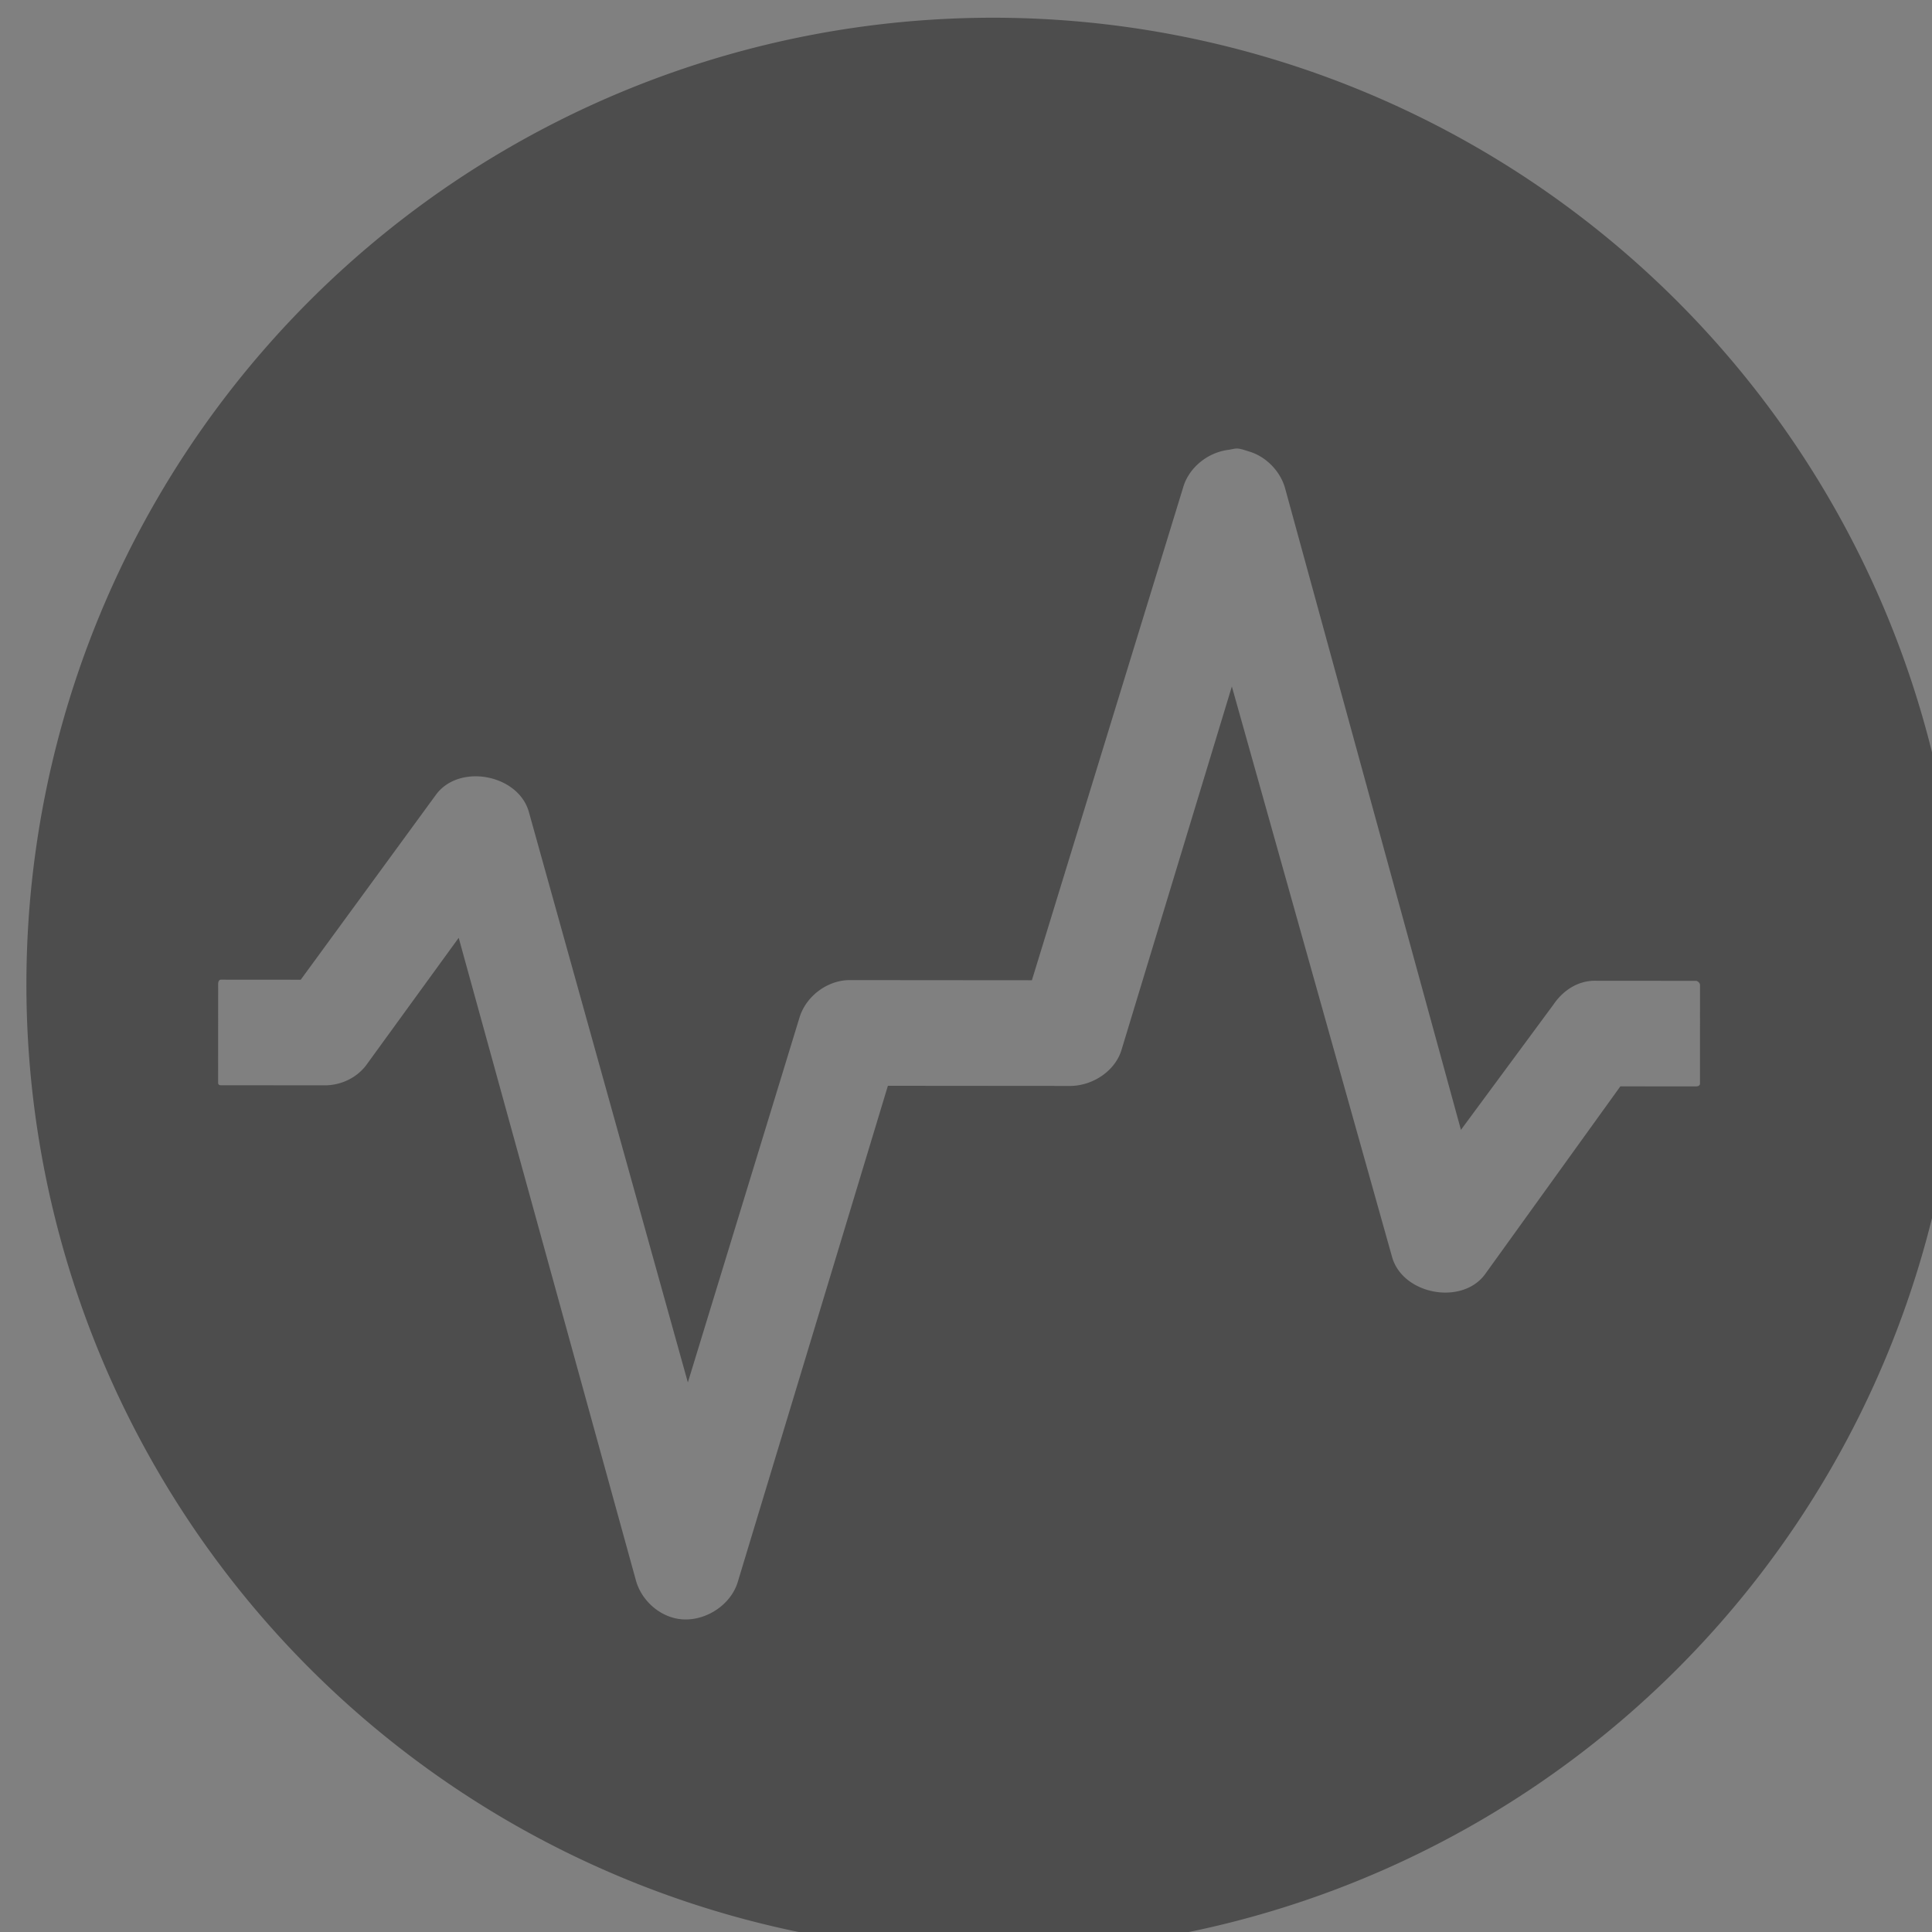 <?xml version="1.0" encoding="UTF-8" standalone="no"?>
<!-- Created with Inkscape (http://www.inkscape.org/) -->

<svg
   xmlns:ns2="http://ns.adobe.com/AdobeIllustrator/10.0/"
   xmlns:osb="http://www.openswatchbook.org/uri/2009/osb"
   xmlns:dc="http://purl.org/dc/elements/1.1/"
   xmlns:cc="http://creativecommons.org/ns#"
   xmlns:rdf="http://www.w3.org/1999/02/22-rdf-syntax-ns#"
   xmlns:svg="http://www.w3.org/2000/svg"
   xmlns="http://www.w3.org/2000/svg"
   xmlns:sodipodi="http://sodipodi.sourceforge.net/DTD/sodipodi-0.dtd"
   xmlns:inkscape="http://www.inkscape.org/namespaces/inkscape"
   width="16"
   height="16"
   id="svg2"
   version="1.1"
   inkscape:version="0.91 r13725"
   viewBox="0 0 16 16"
   sodipodi:docname="virtualbox-vdf.svg">
  <rect x="0" y="0" width="16" height="16" fill="#808080" stroke="none"/>
  <defs
     id="defs4">
    <linearGradient
       osb:paint="gradient"
       id="linearGradient4207">
      <stop
         id="stop3371"
         offset="0"
         style="stop-color:#3498db;stop-opacity:1;" />
      <stop
         id="stop3373"
         offset="1"
         style="stop-color:#3498db;stop-opacity:0;" />
    </linearGradient>
  </defs>
  <sodipodi:namedview
     id="base"
     pagecolor="#9c9c9c"
     bordercolor="#666666"
     borderopacity="1.0"
     inkscape:pageopacity="0"
     inkscape:pageshadow="2"
     inkscape:zoom="11.2"
     inkscape:cx="-26.003767"
     inkscape:cy="9.4711147"
     inkscape:document-units="px"
     inkscape:current-layer="layer1-1"
     showgrid="false"
     inkscape:showpageshadow="false"
     borderlayer="true"
     inkscape:window-width="1366"
     inkscape:window-height="633"
     inkscape:window-x="0"
     inkscape:window-y="33"
     inkscape:window-maximized="1"
     units="px"
     inkscape:snap-bbox="true"
     inkscape:object-nodes="true"
     showguides="false">
    <inkscape:grid
       type="xygrid"
       id="grid4101" />
    <sodipodi:guide
       position="2,14"
       orientation="12,0"
       id="guide4071" />
    <sodipodi:guide
       position="2,2"
       orientation="0,12"
       id="guide4073" />
    <sodipodi:guide
       position="14,2"
       orientation="-12,0"
       id="guide4075" />
    <sodipodi:guide
       position="14,14"
       orientation="0,-12"
       id="guide4077" />
  </sodipodi:namedview>
  <g
     inkscape:label="Capa 1"
     inkscape:groupmode="layer"
     id="layer1"
     transform="translate(0,-1036.362)">
    <g
       transform="translate(-412.883,512.004)"
       id="layer1-4"
       inkscape:label="Capa 1">
      <g
         style="fill:#ffffff;fill-opacity:1"
         inkscape:label="Capa 1"
         id="layer1-7"
         transform="translate(392.571,-514.564)" />
      <g
         transform="translate(341.797,500.252)"
         id="g4240">
        <rect
           style="opacity:1;fill:#ffffff;fill-opacity:0.41;stroke:none"
           id="rect4236-8"
           width="44"
           height="1"
           x="10"
           y="3" />
        <g
           transform="translate(-392.988,-511.278)"
           id="layer1-1"
           inkscape:label="Capa 1"
           inkscape:transform-center-x="5.4653607"
           inkscape:transform-center-y="-9.4924686">
          <g
             style="fill:#4d4d4d;fill-opacity:1;stroke:#1f2a47;stroke-opacity:1"
             inkscape:label="Capa 1"
             id="layer1-47"
             transform="matrix(0.595,0,0,0.595,222.898,225.757)">
            <g
               style="fill:#4d4d4d;fill-opacity:1"
               id="g4470"
               transform="matrix(1.338,-0.32,0.32,1.338,-356.737,-37.003)">
              <g
                 style="fill:#4d4d4d;fill-opacity:1"
                 id="g7486"
                 transform="matrix(0.262,0.026,-0.026,0.262,404.047,465.901)">
                <g
                   style="fill:#4d4d4d;fill-opacity:1"
                   id="g7427"
                   transform="translate(-0.075,0.546)" />
                <g
                   style="fill:#4d4d4d;fill-opacity:1"
                   id="g4236"
                   transform="matrix(0.988,0.135,-0.135,0.991,25.55,-23.97)">
                  <g
                     style="fill:#4d4d4d;fill-opacity:1"
                     id="g5130"
                     transform="matrix(1.081,0,0,1.081,160.145,-15.53)">
                    <g
                       style="fill:#4d4d4d;fill-opacity:1"
                       transform="matrix(1.001,3.7631829e-5,3.7631796e-5,0.952,0.036,12.795)"
                       id="g4318">
                      <g
                         style="fill:#4d4d4d;fill-opacity:1"
                         transform="translate(8.8153341e-4,-1.161)"
                         id="g4976">
                        <g
                           id="g4455"
                           style="fill:#4d4d4d;fill-opacity:1" />
                        <g
                           style="fill:#4d4d4d;fill-opacity:1"
                           id="g5048" />
                      </g>
                    </g>
                    <g
                       style="fill:#4d4d4d;fill-opacity:1"
                       id="g4198"
                       transform="matrix(1.067,0,0,1.067,-2.879,-16.67)">
                      <g
                         style="fill:#4d4d4d;fill-opacity:1"
                         id="g5393"
                         transform="translate(-8.4371577e-7,0.001)">
                        <g
                           style="fill:#4d4d4d;fill-opacity:1"
                           id="g5553">
                          <g
                             style="fill:#4d4d4d;fill-opacity:1"
                             id="g4701">
                            <g
                               style="fill:#4d4d4d;fill-opacity:1"
                               id="g4741">
                              <path
                                 inkscape:connector-curvature="0"
                                 style="opacity:1;fill:#4d4d4d;fill-opacity:1;stroke:none;stroke-width:5.238;stroke-linecap:butt;stroke-linejoin:miter;stroke-miterlimit:4;stroke-dasharray:none;stroke-dashoffset:0;stroke-opacity:1"
                                 d="M 34.543,20.996 A 13.456,13.456 0 0 0 21.088,34.453 13.456,13.456 0 0 0 34.543,47.908 13.456,13.456 0 0 0 48,34.453 13.456,13.456 0 0 0 34.543,20.996 Z m 3.396,5.992 c 0.05,0.003 0.108,0.025 0.154,0.039 0.237,0.068 0.438,0.271 0.506,0.51 l 2.451,8.928 1.285,-1.742 c 0.131,-0.194 0.33,-0.328 0.562,-0.334 l 0.953,0 0.43,0 0.037,0 c 0.028,-10e-7 0.059,0.03 0.059,0.059 l 0,1.371 c 0,0.028 -0.028,0.039 -0.057,0.039 l -0.039,0 -0.43,0 -0.582,0 -1.887,2.623 c -0.323,0.425 -1.128,0.277 -1.285,-0.234 l -2.236,-7.949 -1.537,5.07 c -0.094,0.288 -0.398,0.484 -0.699,0.49 l -1.07,0 -0.215,0 -0.525,0 -0.193,0 -0.545,0 -2.082,6.891 c -0.104,0.374 -0.545,0.621 -0.914,0.51 -0.237,-0.068 -0.438,-0.271 -0.506,-0.51 l -2.471,-8.945 -1.264,1.742 c -0.131,0.194 -0.351,0.306 -0.584,0.312 l -0.934,0 -0.467,0 -0.059,0 c -0.028,2.1e-5 -0.039,-0.011 -0.039,-0.039 l 0,-1.371 c 0,-0.028 0.011,-0.059 0.039,-0.059 l 0.059,0 0.467,0 0.584,0 1.887,-2.584 c 0.323,-0.425 1.126,-0.277 1.283,0.234 l 2.219,7.949 1.555,-5.09 c 0.094,-0.288 0.38,-0.503 0.682,-0.51 l 1.09,0 0.193,0 0.525,0 0.215,0 0.525,0 2.1,-6.852 c 0.078,-0.28 0.339,-0.49 0.623,-0.529 0.047,-0.006 0.087,-0.02 0.137,-0.02 z"
                                 transform="matrix(2.401,0.002,-0.002,2.394,-31.39,154.437)"
                                 id="path3340" />
                              <g
                                 id="g3"
                                 transform="matrix(0.061,4.6284172e-5,-4.6150135e-5,0.061,-19.932,220.427)"
                                 style="fill:#4d4d4d;fill-opacity:1" />
                              <g
                                 transform="matrix(1.801,0.001,-0.001,1.796,38.234,-1693.793)"
                                 id="layer1-19"
                                 inkscape:label="Capa 1"
                                 style="fill:#4d4d4d;fill-opacity:1">
                                <g
                                   inkscape:label="Capa 1"
                                   id="layer1-4-7"
                                   transform="translate(-412.883,512.004)"
                                   style="fill:#4d4d4d;fill-opacity:1">
                                <g
                                   transform="translate(392.571,-514.564)"
                                   id="layer1-7-3"
                                   inkscape:label="Capa 1"
                                   style="fill:#4d4d4d;fill-opacity:1" />
                                <g
                                   id="g4240-9"
                                   transform="translate(341.797,500.252)"
                                   style="fill:#4d4d4d;fill-opacity:1">
                                <g
                                   inkscape:transform-center-y="-9.4924686"
                                   inkscape:transform-center-x="5.4653607"
                                   inkscape:label="Capa 1"
                                   id="layer1-1-03"
                                   transform="translate(-392.988,-511.278)"
                                   style="fill:#4d4d4d;fill-opacity:1">
                                <g
                                   id="layer1-3-6"
                                   inkscape:label="Capa 1"
                                   transform="translate(0.42,0.035)"
                                   style="fill:#4d4d4d;fill-opacity:1">
                                <g
                                   style="fill:#4d4d4d;fill-opacity:1"
                                   inkscape:label="Capa 1"
                                   id="layer1-72"
                                   transform="matrix(1.333,0,0,1.333,-62.174,-165.848)">
                                <g
                                   transform="translate(392.571,-514.564)"
                                   id="layer1-7-2-5"
                                   inkscape:label="Capa 1"
                                   style="fill:#4d4d4d;fill-opacity:1" />
                                <g
                                   style="fill:#4d4d4d;fill-opacity:1"
                                   id="g4240-7"
                                   transform="translate(341.797,500.252)">
                                <g
                                   style="fill:#4d4d4d;fill-opacity:1"
                                   inkscape:transform-center-y="-9.4924686"
                                   inkscape:transform-center-x="5.4653607"
                                   inkscape:label="Capa 1"
                                   id="layer1-1-0"
                                   transform="translate(-392.988,-511.278)">
                                <g
                                   id="layer1-3-9-9"
                                   inkscape:label="Capa 1"
                                   transform="translate(0.42,0.035)"
                                   style="fill:#4d4d4d;fill-opacity:1;stroke:#373e44;stroke-opacity:1" />
                                <g
                                   style="fill:#4d4d4d;fill-opacity:1"
                                   transform="translate(22.99,8.97)"
                                   id="layer1-5"
                                   inkscape:label="Capa 1">
                                <g
                                   style="fill:#4d4d4d;fill-opacity:1"
                                   inkscape:label="Capa 1"
                                   id="layer1-7-4-7"
                                   transform="translate(392.571,-514.564)" />
                                </g>
                                <g
                                   style="fill:#4d4d4d;fill-opacity:1"
                                   transform="translate(432.809,518.464)"
                                   id="g4186-3">
                                <g
                                   style="fill:#4d4d4d;fill-opacity:1"
                                   transform="translate(-509.707,-515.647)"
                                   id="layer1-4-5"
                                   inkscape:label="Capa 1"
                                   inkscape:transform-center-x="5.4653607"
                                   inkscape:transform-center-y="-9.4924686">
                                <g
                                   style="fill:#4d4d4d;fill-opacity:1"
                                   transform="translate(0.42,0.035)"
                                   inkscape:label="Capa 1"
                                   id="layer1-3-65" />
                                </g>
                                </g>
                                </g>
                                </g>
                                </g>
                                </g>
                                </g>
                                </g>
                                </g>
                              </g>
                              <g
                                 style="fill:#4d4d4d;fill-opacity:1"
                                 transform="matrix(2.401,0.002,-0.002,2.394,-1167.856,-1040.336)"
                                 id="layer1-729"
                                 inkscape:label="Capa 1">
                                <g
                                   style="fill:#4d4d4d;fill-opacity:1"
                                   transform="matrix(1.093,0,0,1.093,33.31,-50.486)"
                                   id="g4471">
                                <g
                                   style="fill:#4d4d4d;fill-opacity:1"
                                   transform="matrix(1.544,0,0,1.544,-275.384,-295.809)"
                                   id="layer1-39"
                                   inkscape:label="Capa 1" />
                                <g
                                   style="fill:#4d4d4d;fill-opacity:1"
                                   transform="matrix(1.032,0,0,1.032,-9.661,-17.994)"
                                   id="g4186-1">
                                <g
                                   id="g4320"
                                   transform="matrix(0.984,0,0,0.984,5.565,8.395)"
                                   style="fill:#4d4d4d;fill-opacity:1;stroke:none">
                                <g
                                   style="fill:#4d4d4d;fill-opacity:1;stroke:none;stroke-width:1.3;stroke-miterlimit:4;stroke-dasharray:none;stroke-opacity:1"
                                   transform="matrix(1.544,0,0,1.544,-275.175,-295.739)"
                                   inkscape:label="Capa 1"
                                   id="layer1-3-1">
                                <circle
                                   r="0"
                                   cy="531.798"
                                   cx="400.571"
                                   id="ellipse4233"
                                   style="opacity:1;fill:#4d4d4d;fill-opacity:1;stroke:none;stroke-width:1.3;stroke-miterlimit:4;stroke-dasharray:none;stroke-dashoffset:0;stroke-opacity:1" />
                                </g>
                                </g>
                                <g
                                   transform="matrix(0.37,0,0,0.37,205.507,203.093)"
                                   id="layer1-2"
                                   style="fill:#4d4d4d;fill-opacity:1">
                                <g
                                   transform="translate(-120.106,41.913)"
                                   id="layer1-6-8"
                                   style="fill:#4d4d4d;fill-opacity:1">
                                <g
                                   id="g3015"
                                   transform="matrix(0.336,0,0,0.332,653.006,780.039)"
                                   style="fill:#4d4d4d;fill-opacity:1">
                                <g
                                   id="g7930"
                                   transform="translate(19.557,19.715)"
                                   style="fill:#4d4d4d;fill-opacity:1">
                                <g
                                   transform="matrix(3.589,0,0,3.633,-1240.284,-1846.115)"
                                   id="layer1-5-9"
                                   inkscape:label="Capa 1"
                                   style="fill:#4d4d4d;fill-opacity:1">
                                <g
                                   transform="matrix(0.494,0,0,0.494,320.791,483.109)"
                                   id="g4165"
                                   style="overflow:visible;fill:#4d4d4d;fill-opacity:1">
                                <g
                                   style="fill:#4d4d4d;fill-opacity:1"
                                   id="Layer_1"
                                   ns2:layer="yes"
                                   ns2:dimmedPercent="50"
                                   ns2:rgbTrio="#4F008000FFFF">
                                <g
                                   style="fill:#4d4d4d;fill-opacity:1"
                                   id="g4153" />
                                </g>
                                </g>
                                </g>
                                </g>
                                </g>
                                </g>
                                </g>
                                </g>
                                </g>
                              </g>
                            </g>
                          </g>
                        </g>
                        <g
                           style="fill:#4d4d4d;fill-opacity:1"
                           transform="matrix(2.401,0.002,-0.002,2.394,-1108.739,-1048.115)"
                           id="layer1-0"
                           inkscape:label="Capa 1" />
                      </g>
                    </g>
                  </g>
                </g>
              </g>
            </g>
          </g>
        </g>
      </g>
    </g>
  </g>
</svg>
